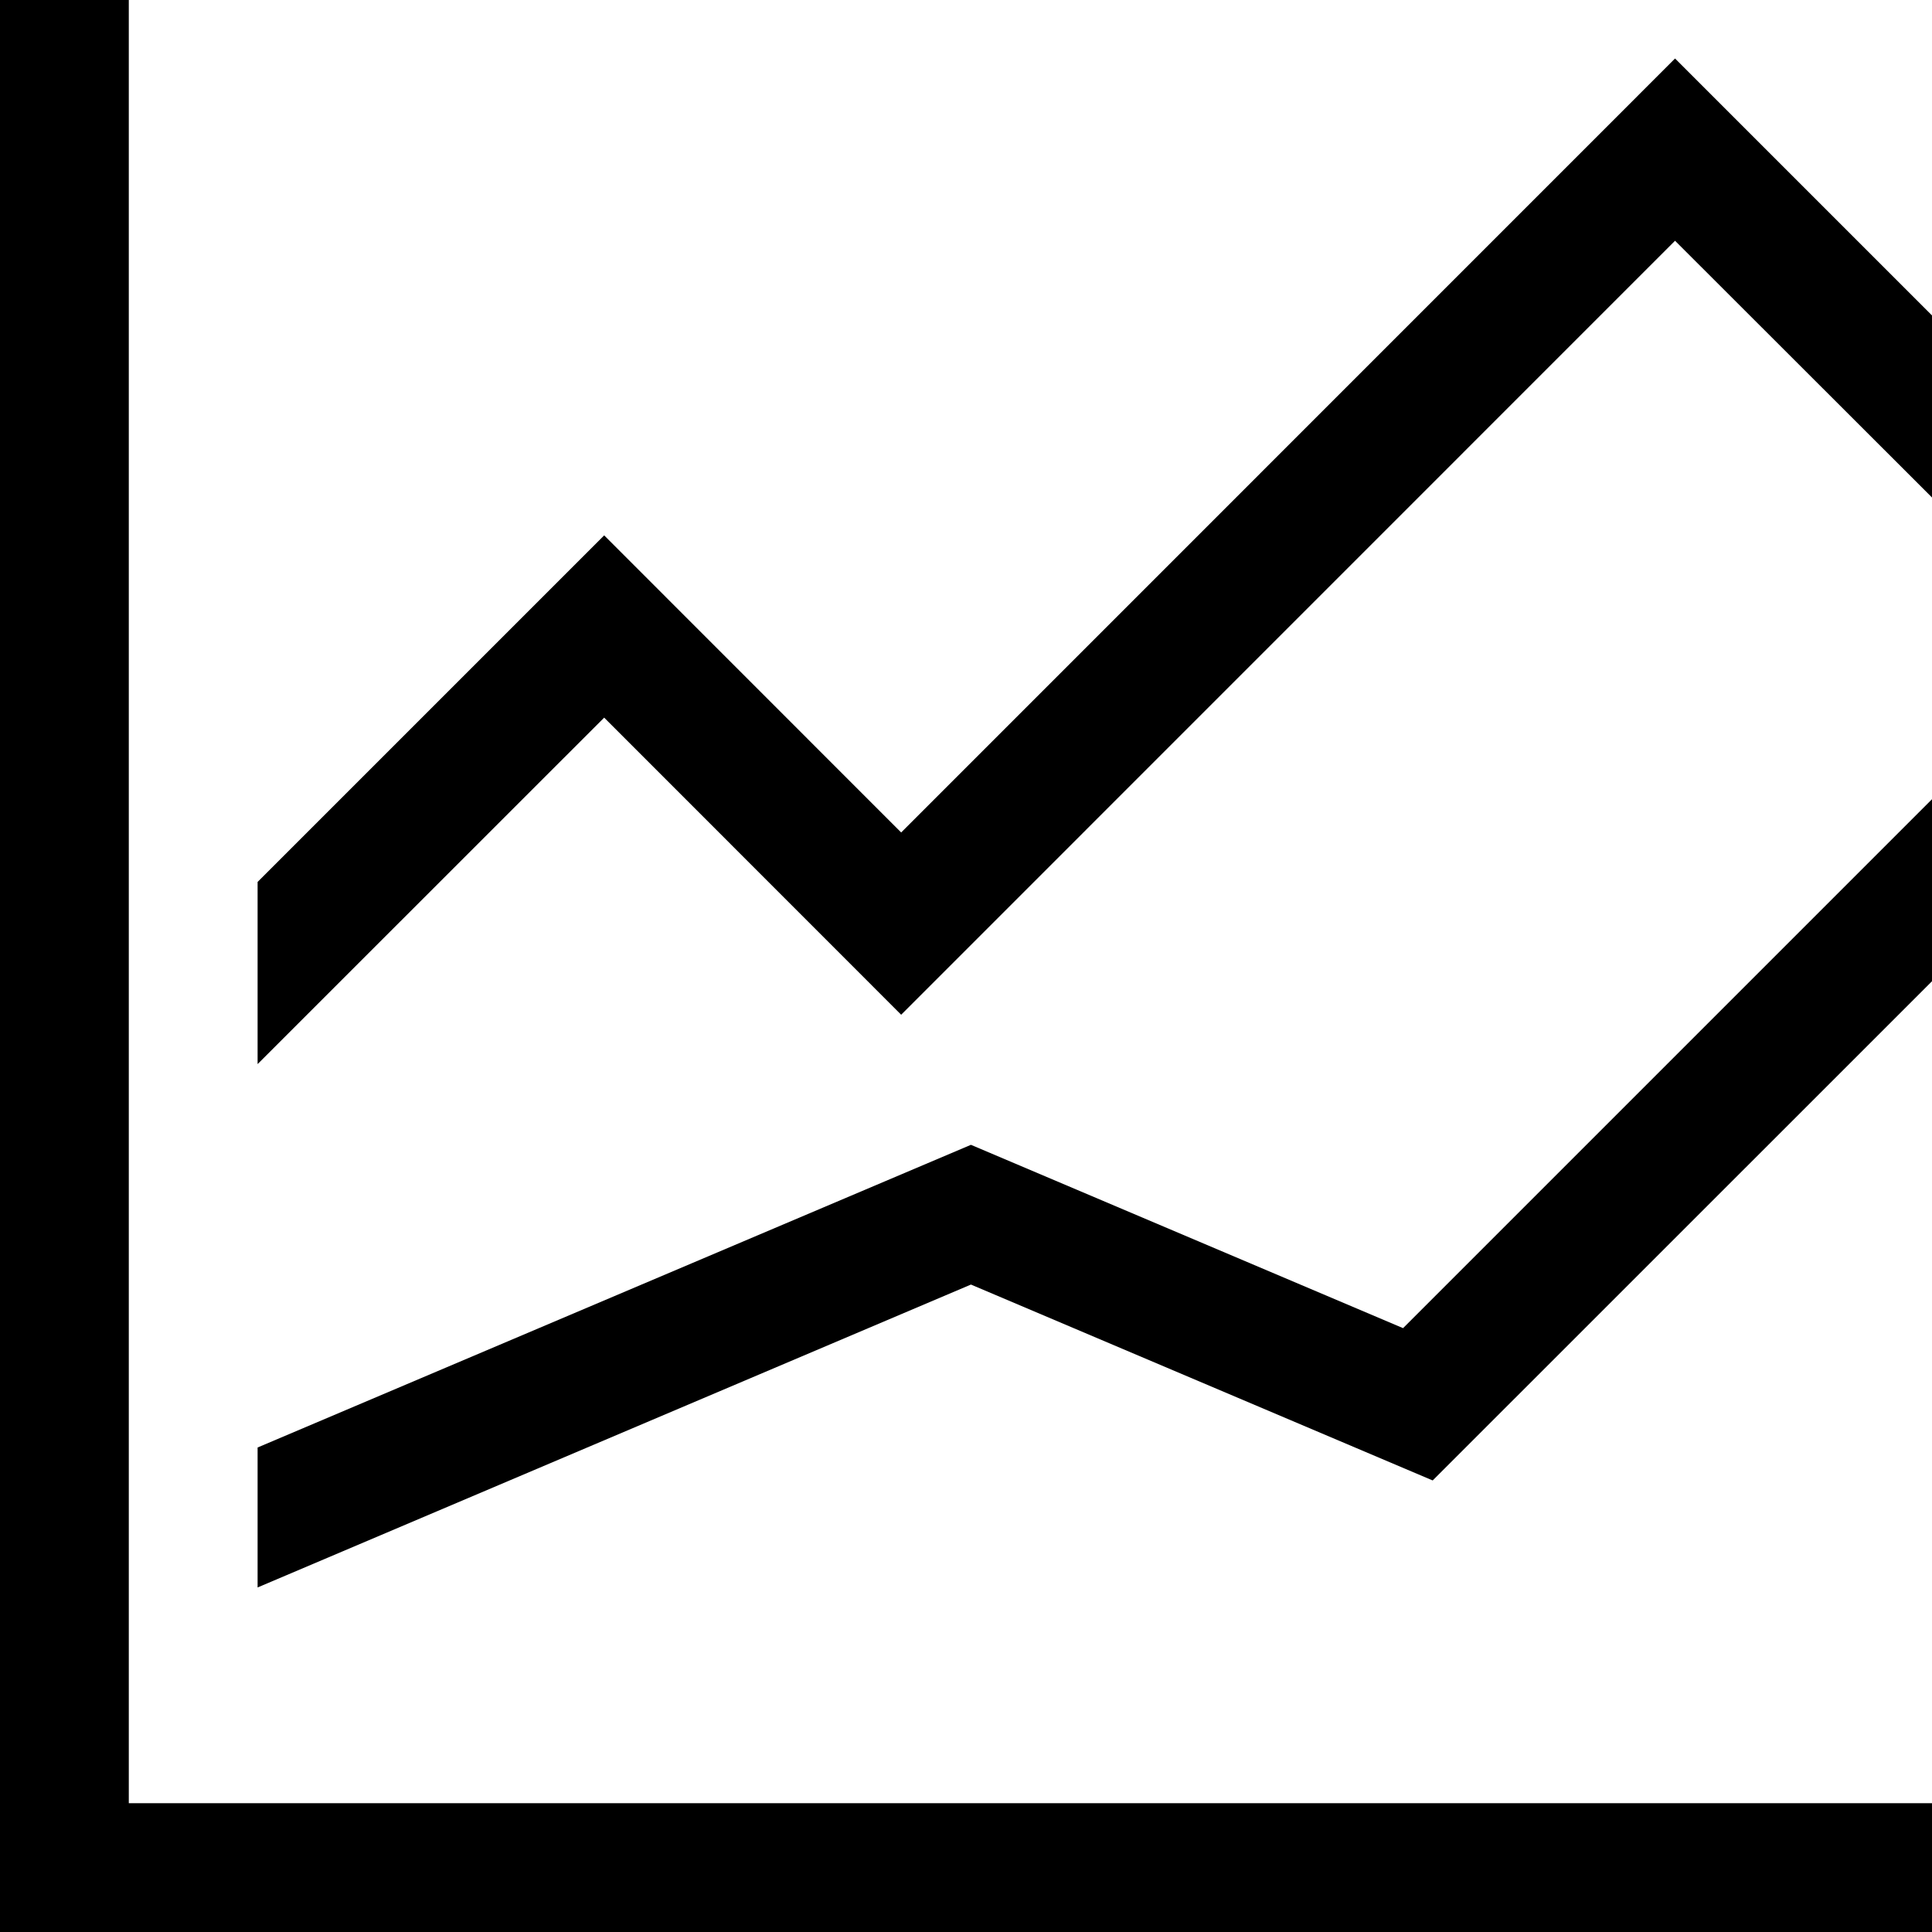 <?xml version="1.0" encoding="iso-8859-1"?>
<!-- Generator: Adobe Illustrator 23.0.1, SVG Export Plug-In . SVG Version: 6.00 Build 0)  -->
<svg version="1.1" id="investment_x5F_market-layer"
	 xmlns="http://www.w3.org/2000/svg" xmlns:xlink="http://www.w3.org/1999/xlink" x="0px" y="0px" viewBox="0 0 18 18"
	 style="enable-background:new 0 0 18 18;" xml:space="preserve">
<g id="investment_x5F_market">
	<g style="opacity:0.25;">
		<rect y="0" style="fill:none;" width="18" height="18"/>
	</g>
	<path d="M15.606,0.545l-7.21,7.211L5.629,4.988L2.4,8.217v1.697l3.229-3.228l2.767,2.768l7.21-7.211L18,4.635V2.939L15.606,0.545z
		 M9.046,10.666L2.4,13.486v1.304l6.646-2.822l4.302,1.825L18,9.142V7.446l-4.928,4.928L9.046,10.666z M1.2,0H0v16.8V18h1.2H18v-1.2
		H1.2V0z"/>
</g>
</svg>
